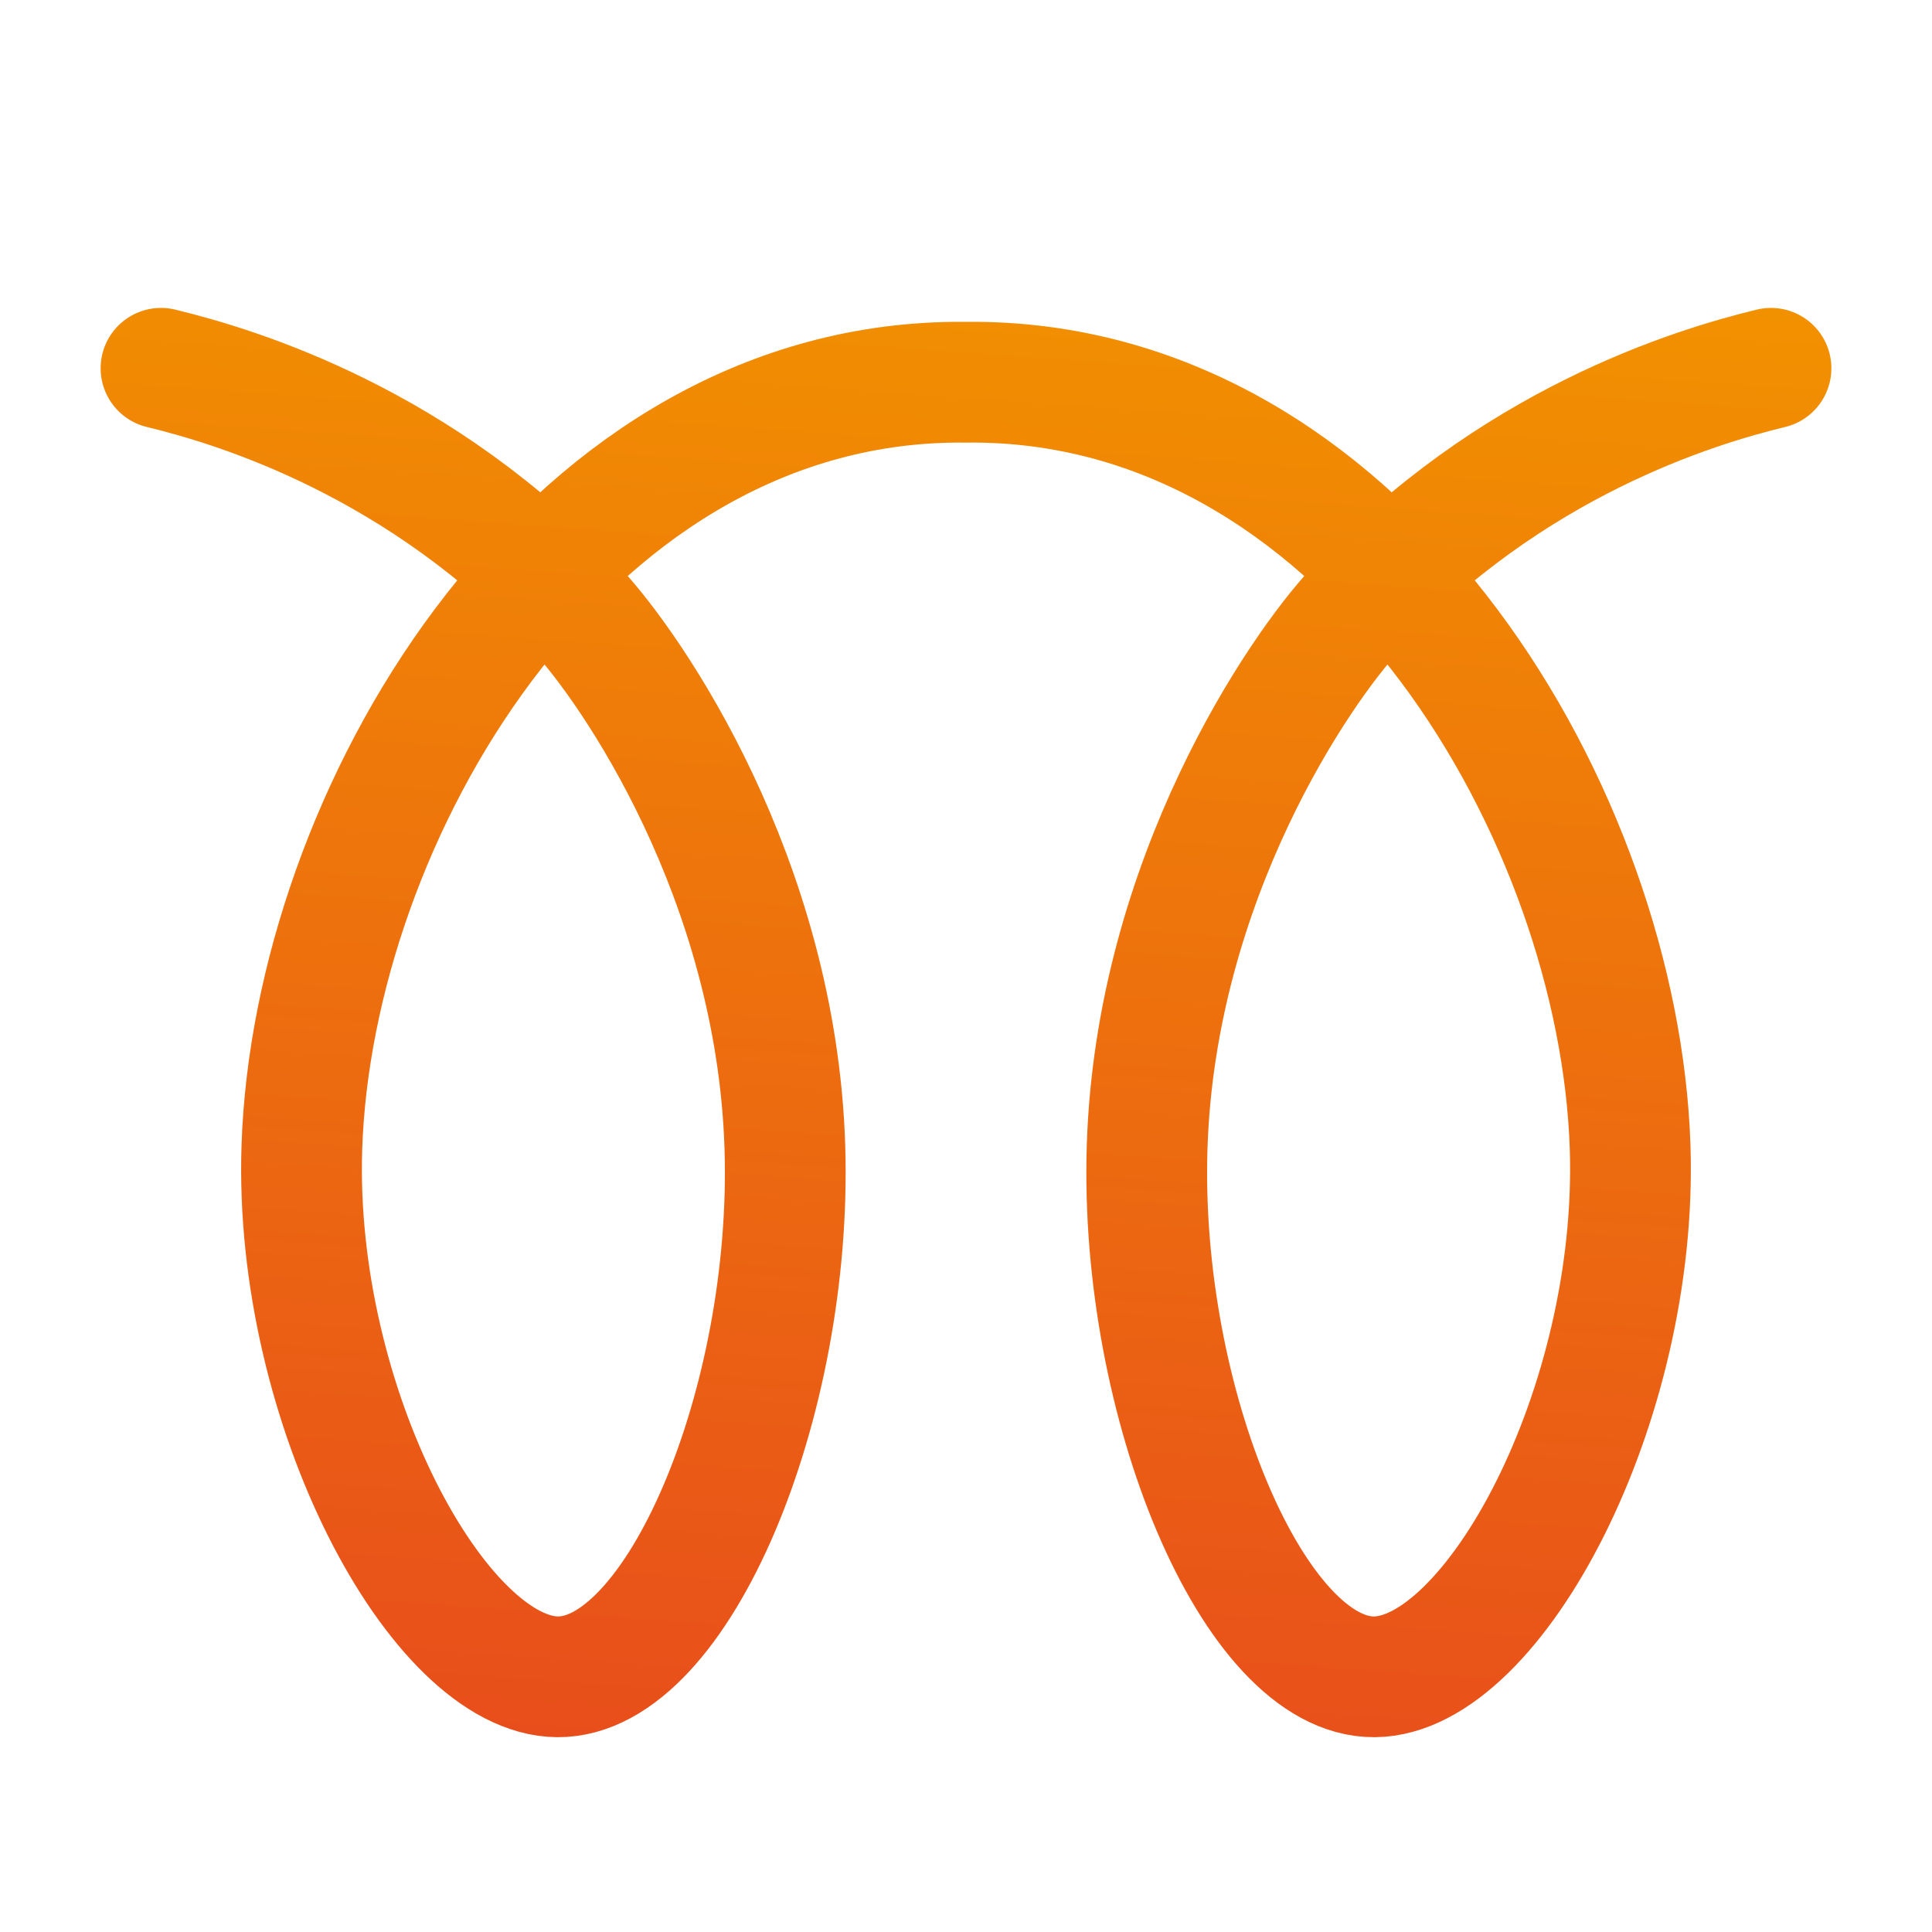 <svg xmlns="http://www.w3.org/2000/svg" viewBox="0 0 48 48"><linearGradient id="RnrvX3NwbZ6iKWgzztUTra" x1="3.795" x2="6.443" y1="6.247" y2="43.713" gradientTransform="matrix(-1 0 0 1 28 0)" gradientUnits="userSpaceOnUse"><stop offset="0" stop-color="#f29100"/><stop offset="1" stop-color="#e84e1b"/></linearGradient><path fill="none" stroke="url(#RnrvX3NwbZ6iKWgzztUTra)" stroke-linecap="round" stroke-linejoin="round" stroke-miterlimit="10" stroke-width="3" d="M44,9.15c-1.906,0.462-6.466,1.843-10.344,6.013c-1.335,1.435-4.945,6.649-5.156,13.337c-0.2,6.345,2.657,13.184,5.648,13.16	c2.956-0.023,6.564-6.738,6.352-13.16c-0.271-8.18-6.413-18.747-16-19c-0.168-0.004-0.334-0.006-0.5-0.004	c-0.166-0.002-0.332,0-0.5,0.004c-9.587,0.253-15.729,10.82-16,19c-0.213,6.422,3.395,13.137,6.352,13.16	c2.991,0.023,5.848-6.816,5.648-13.16c-0.211-6.688-3.821-11.902-5.156-13.337C10.466,10.993,5.906,9.612,4,9.15"/></svg>